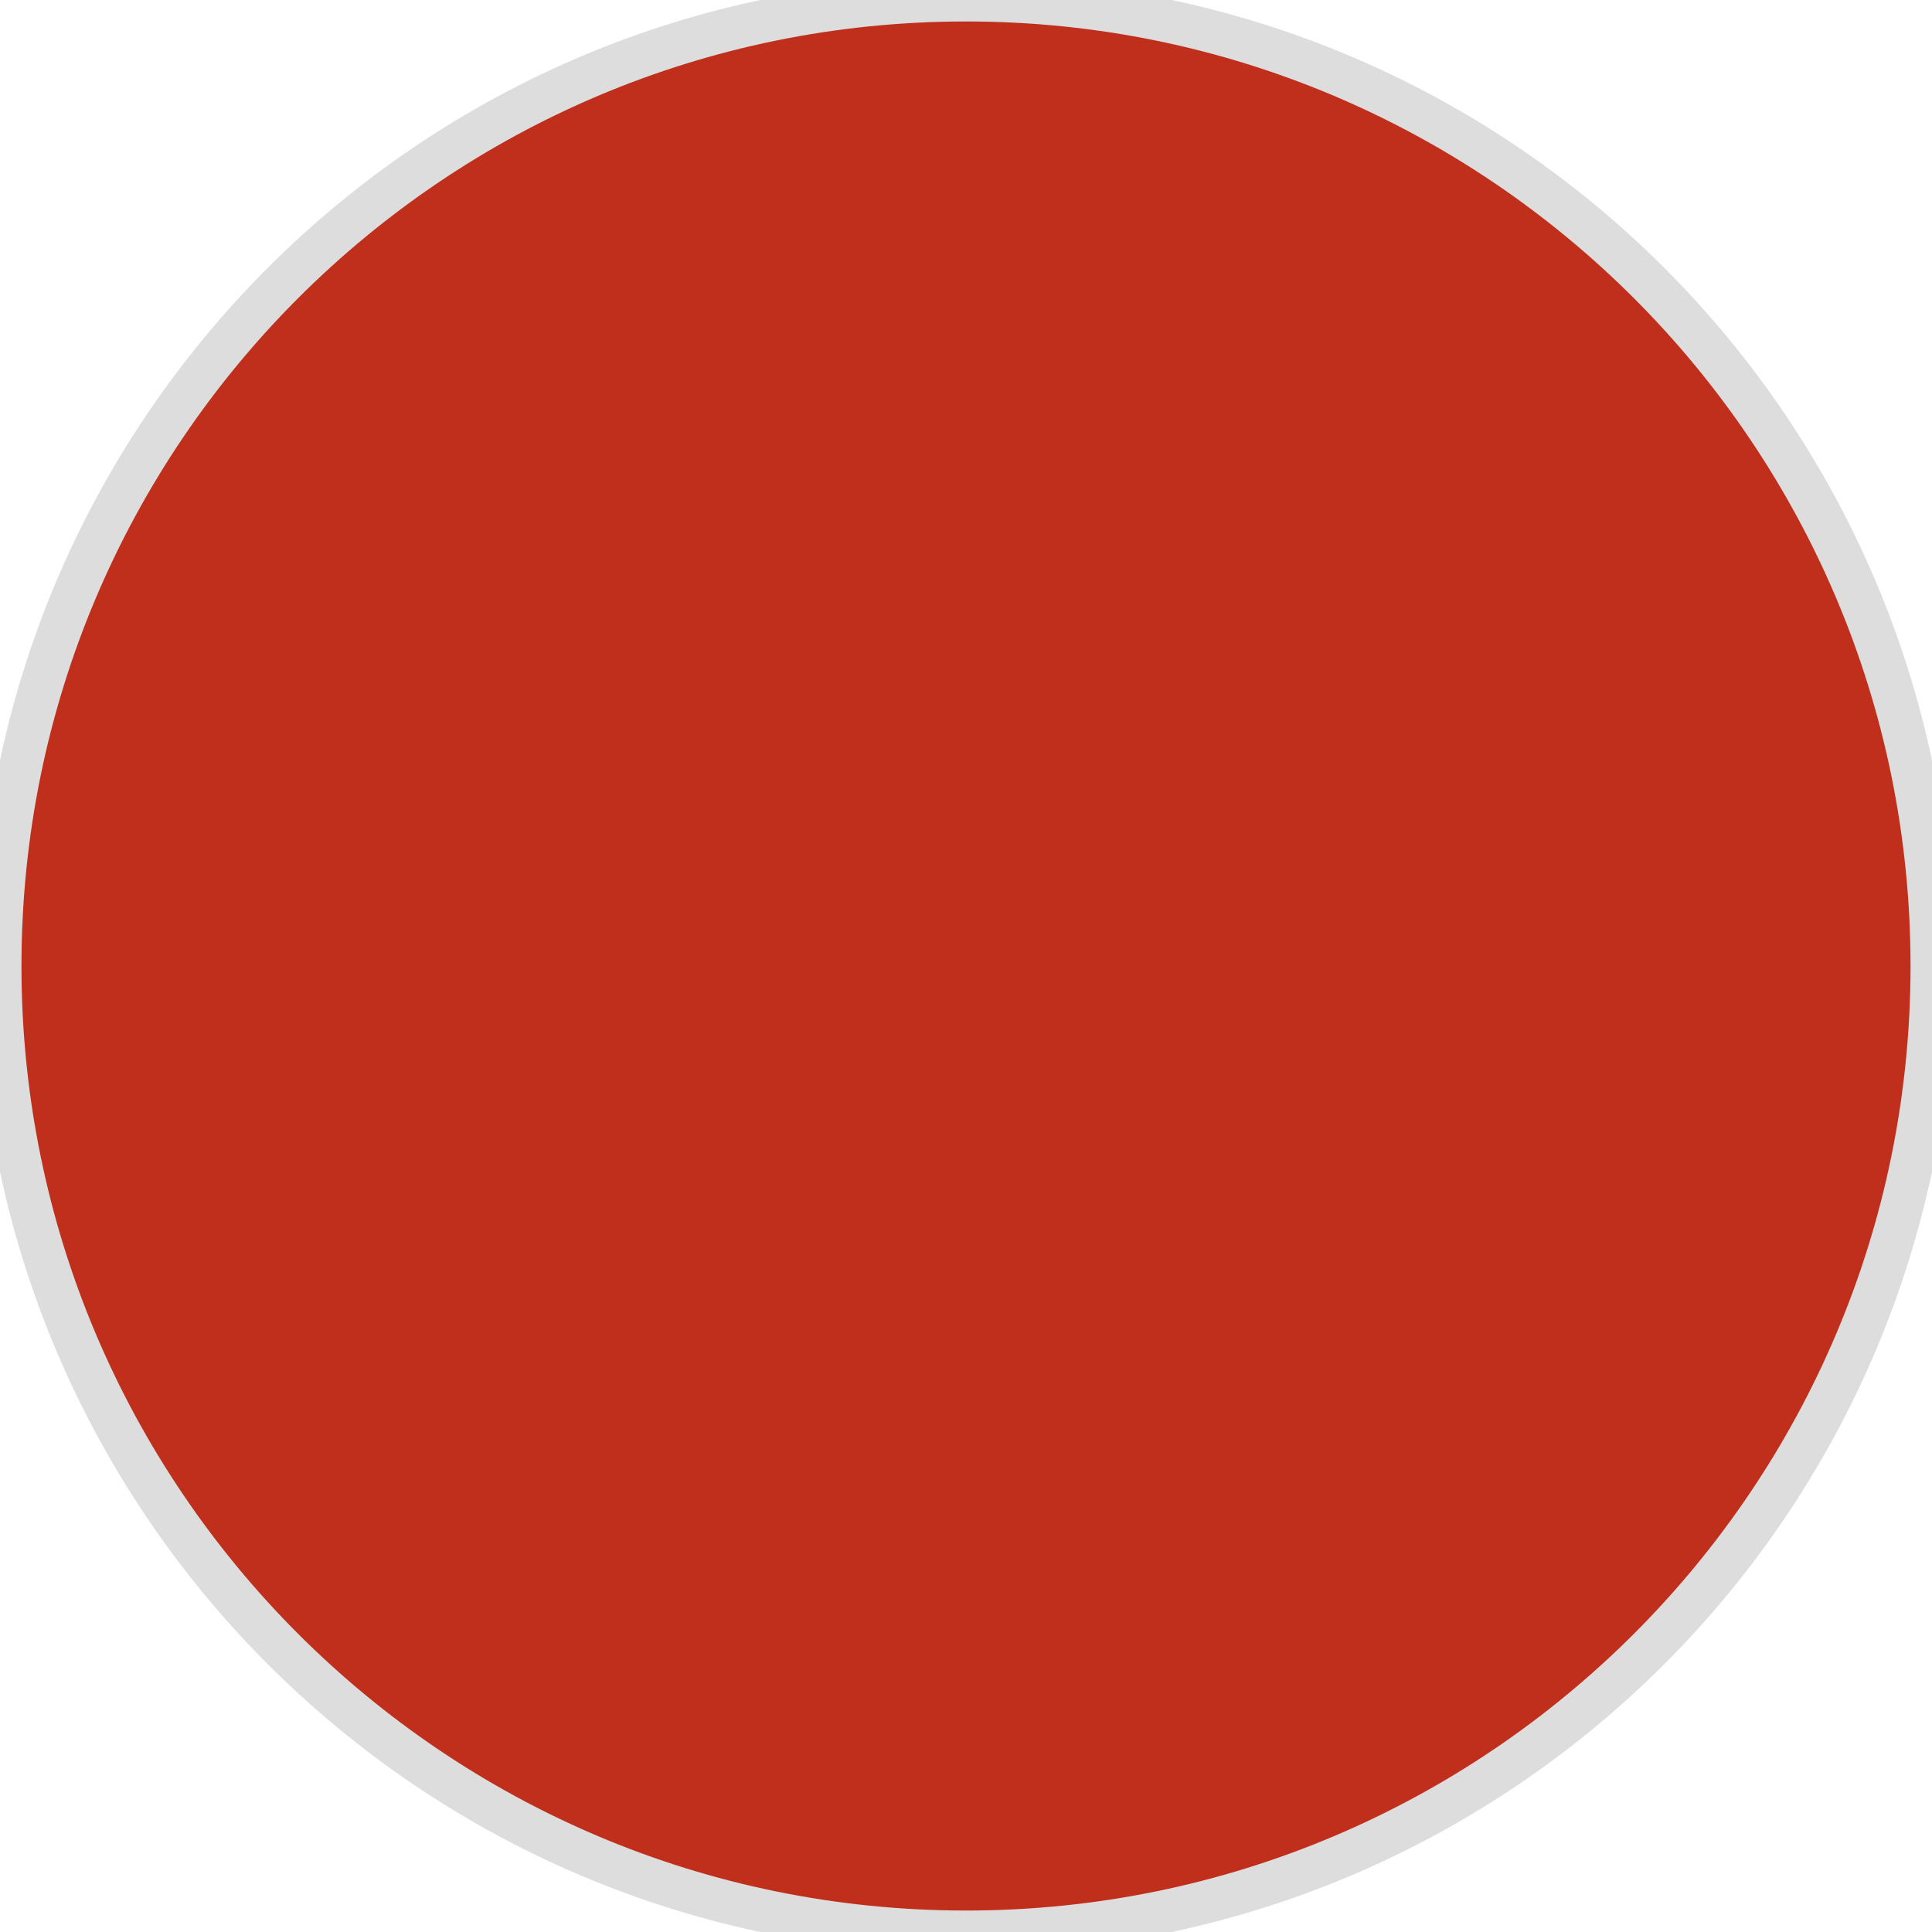 <svg version="1.2" baseProfile="tiny-ps" xmlns="http://www.w3.org/2000/svg" viewBox="0 0 90 90" width="90" height="90">
	<title>Startup PSD</title>
	<style>
		tspan { white-space:pre }
		.s0 { fill: #bf2f1b;stroke: #dddddd;stroke-width: 2 } 
	</style>
	<g id="Startup PSD">
		<g id="Services">
			<g id="Single Services">
				<g id="On hover Service-1 ">
					<g id="FA icon">
						<path id="Ellipse 1" class="s0" d="m45 0c24.85 0 45 20.15 45 45c0 24.85-20.15 45-45 45c-24.85 0-45-20.15-45-45c0-24.85 20.15-45 45-45z" />
					</g>
				</g>
			</g>
		</g>
	</g>
</svg>